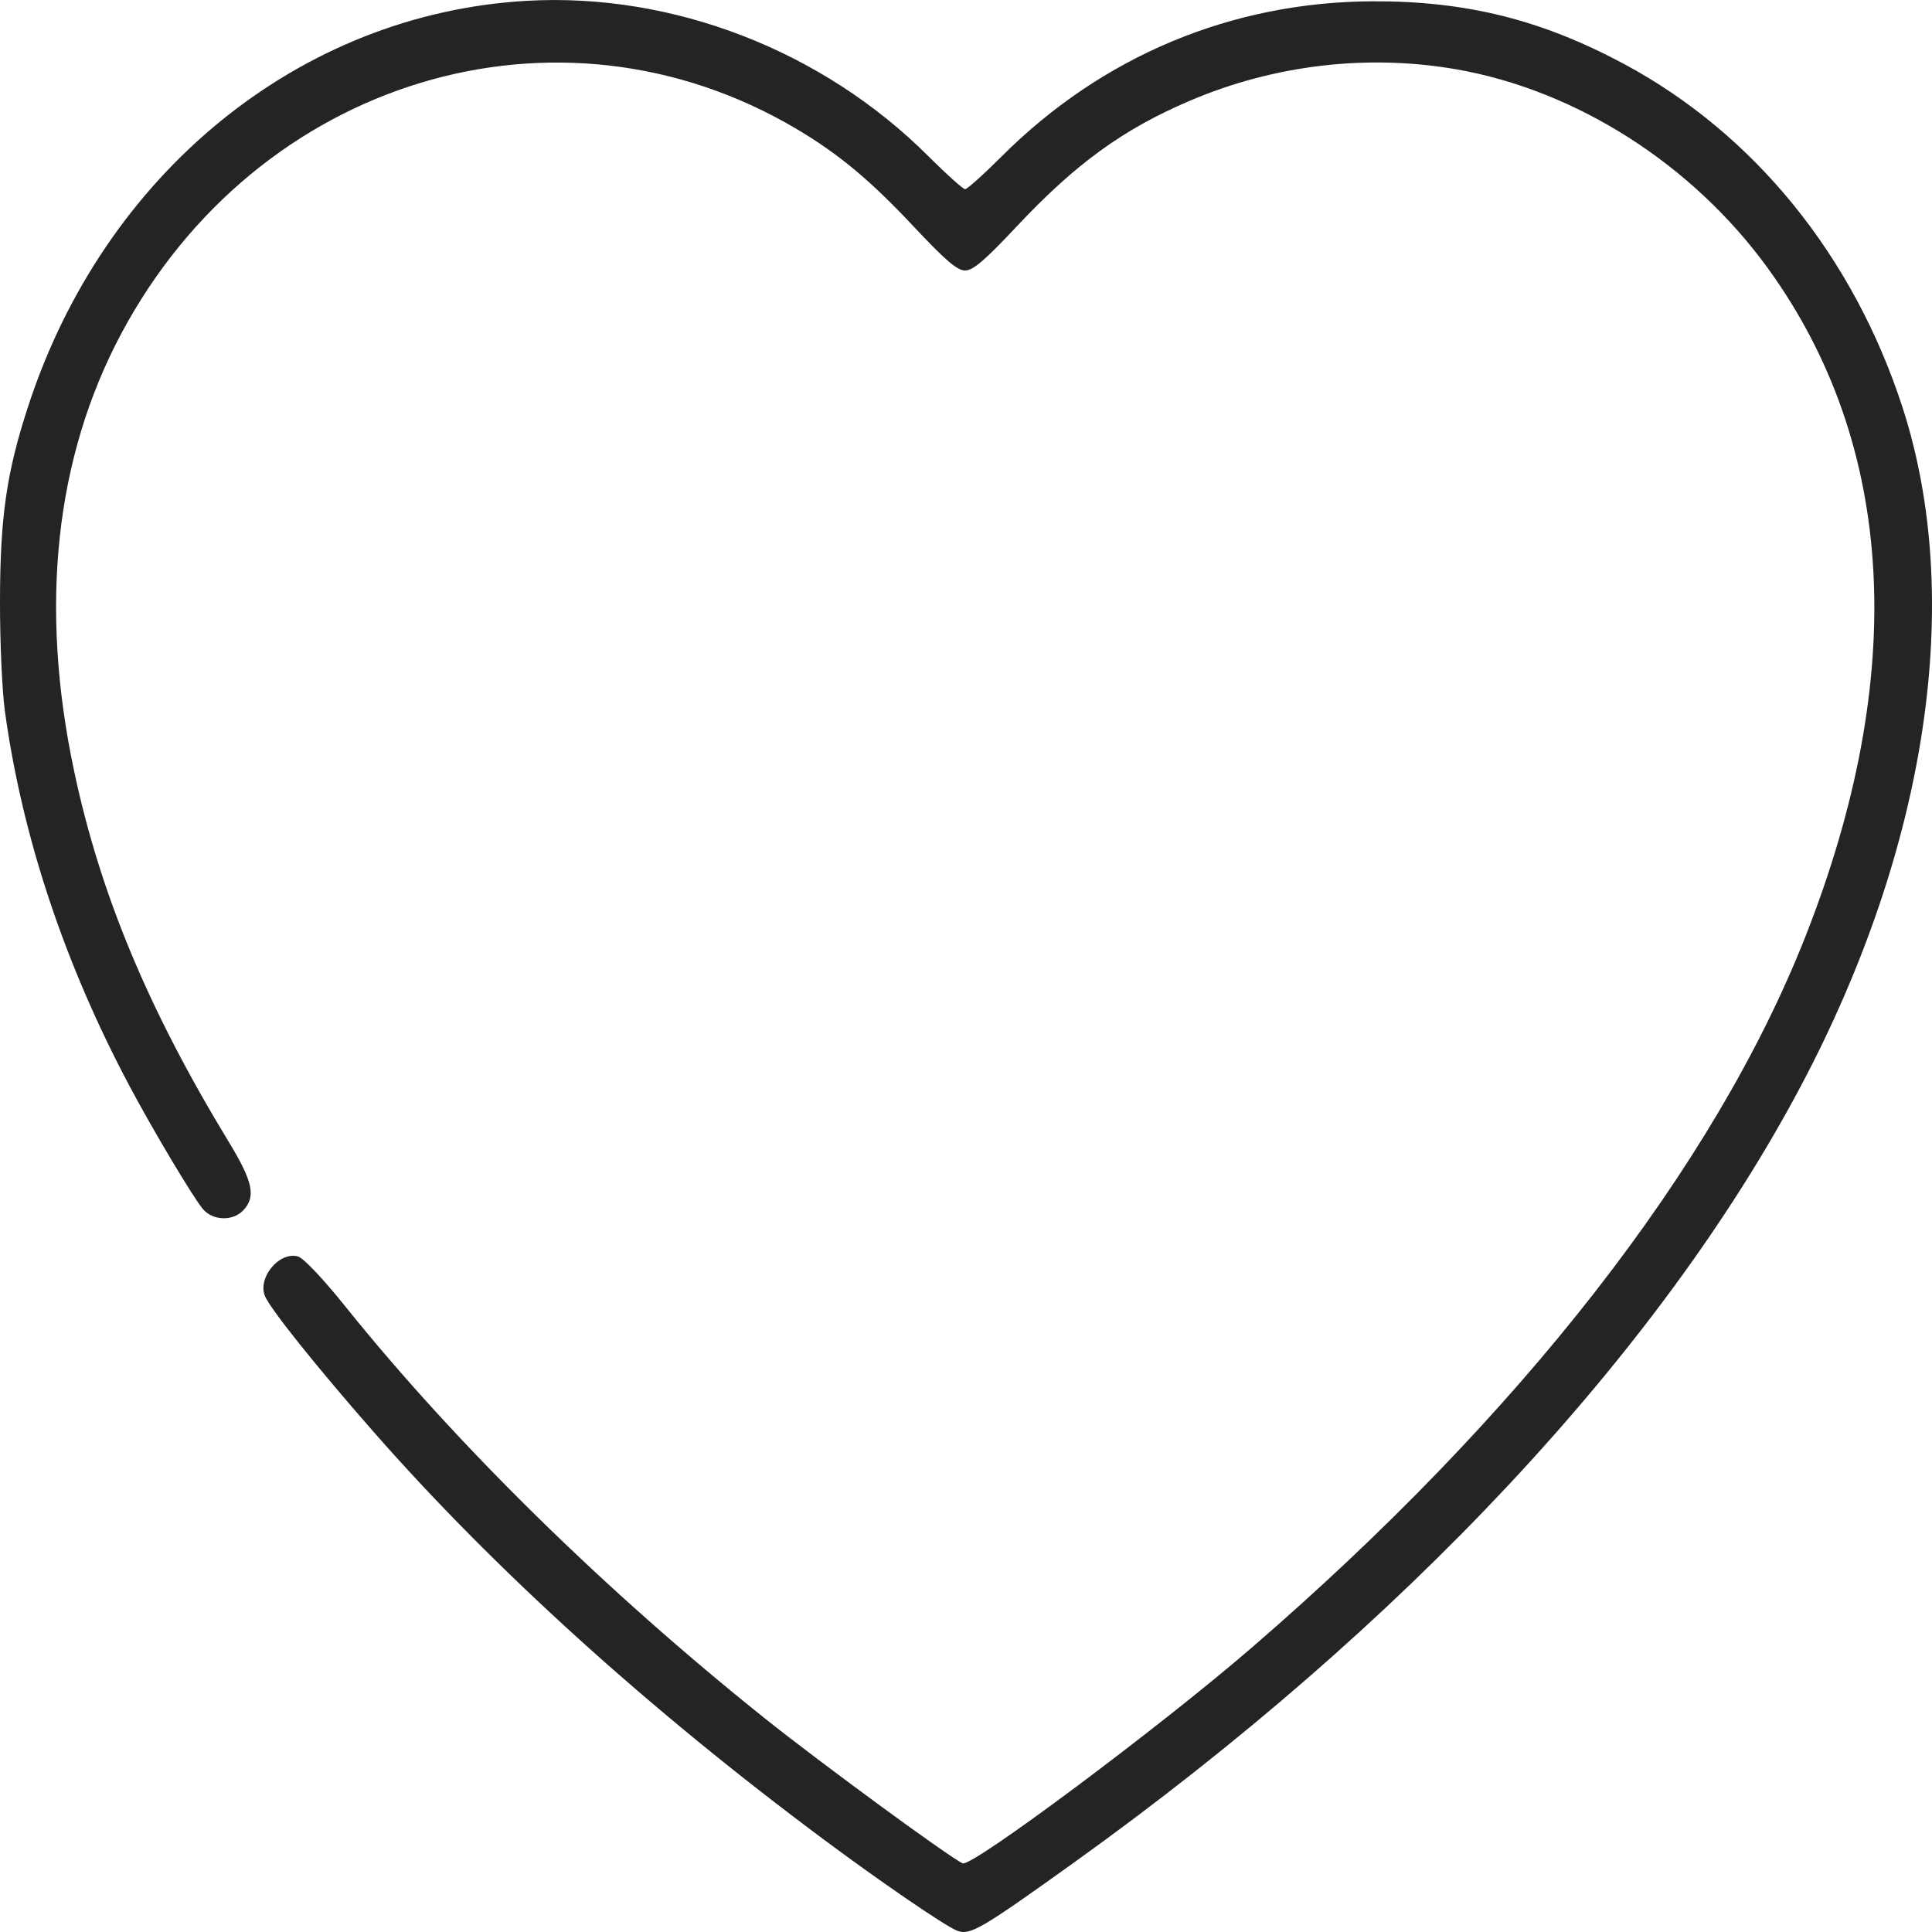 <svg width="24" height="24" viewBox="0 0 24 24" fill="none" xmlns="http://www.w3.org/2000/svg">
<path fill-rule="evenodd" clip-rule="evenodd" d="M6.545 0.01C3.723 0.17 1.29 2.151 0.346 5.059C0.081 5.873 0.002 6.425 2.18756e-05 7.453C-0.001 7.986 0.026 8.583 0.062 8.843C0.277 10.397 0.802 11.974 1.609 13.491C1.898 14.036 2.402 14.88 2.521 15.02C2.646 15.166 2.895 15.172 3.024 15.033C3.181 14.864 3.141 14.677 2.846 14.192C1.844 12.546 1.244 11.108 0.92 9.575C0.486 7.528 0.686 5.683 1.507 4.143C3.194 0.983 6.932 -0.151 9.892 1.6C10.418 1.912 10.81 2.238 11.351 2.815C11.748 3.238 11.891 3.36 11.989 3.36C12.088 3.36 12.23 3.238 12.628 2.815C13.359 2.035 13.951 1.605 14.782 1.251C15.828 0.805 16.987 0.669 18.091 0.861C19.585 1.122 21.027 2.043 21.963 3.335C23.551 5.528 23.71 8.387 22.424 11.643C21.297 14.498 18.892 17.584 15.54 20.476C14.396 21.463 12.075 23.195 11.959 23.147C11.813 23.086 10.201 21.906 9.502 21.347C7.516 19.76 5.669 17.946 4.293 16.233C4.011 15.881 3.769 15.627 3.701 15.608C3.466 15.544 3.193 15.878 3.294 16.106C3.368 16.273 3.935 16.982 4.633 17.778C6.133 19.49 8.049 21.226 10.229 22.848C10.943 23.38 11.73 23.918 11.885 23.982C12.047 24.048 12.181 23.97 13.35 23.131C17.434 20.201 20.62 16.796 22.371 13.491C23.946 10.518 24.406 7.44 23.633 5.058C23.022 3.179 21.792 1.663 20.175 0.795C19.151 0.246 18.219 0.013 17.058 0.016C15.303 0.022 13.692 0.695 12.443 1.943C12.22 2.166 12.015 2.35 11.989 2.35C11.963 2.35 11.759 2.166 11.535 1.943C10.22 0.628 8.359 -0.093 6.545 0.01Z" fill="#242424"/>
</svg>
